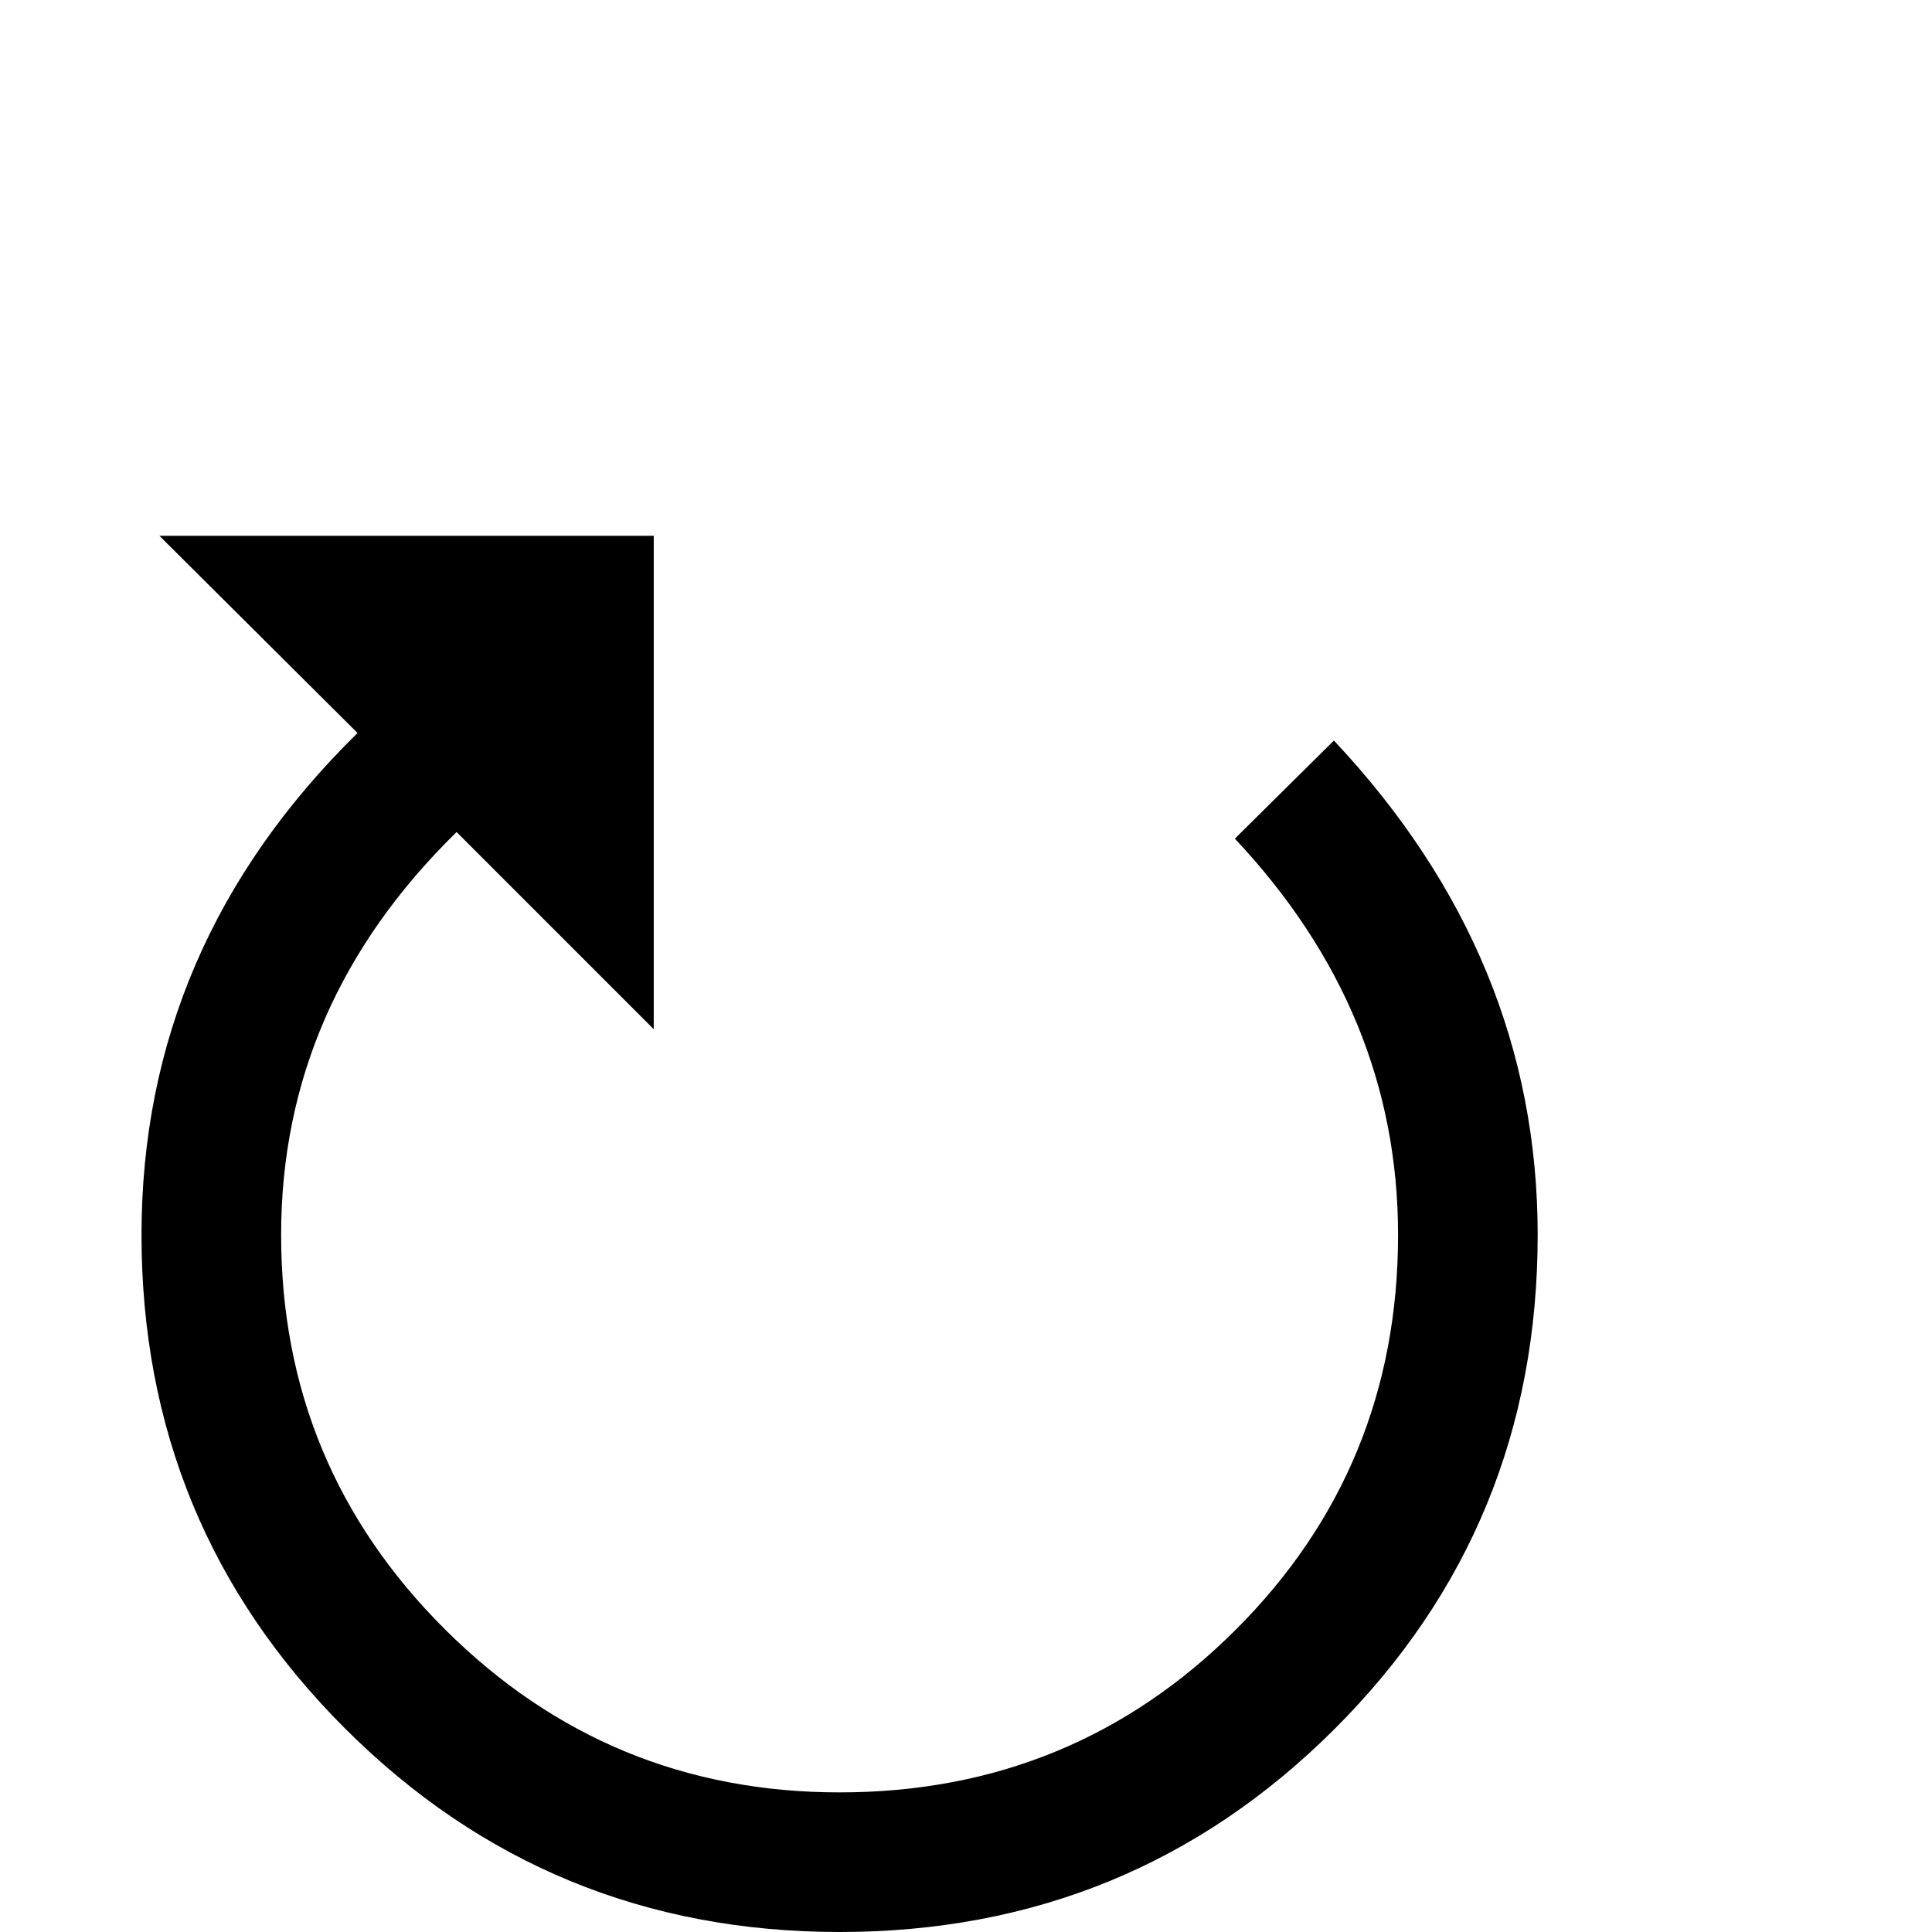 <?xml version="1.0" standalone="no"?>
<!DOCTYPE svg PUBLIC "-//W3C//DTD SVG 1.1//EN" "http://www.w3.org/Graphics/SVG/1.1/DTD/svg11.dtd" >
<svg viewBox="0 -442 2048 2048">
  <g transform="matrix(1 0 0 -1 0 1606)">
   <path fill="currentColor"
d="M1630 739q0 -309 -215.5 -524t-524.5 -215q-308 0 -524 215.5t-216 523.5q0 307 229 532l-210 209h524v-523l-209 209q-186 -182 -186 -427t173.5 -418t418.5 -173q247 0 419.5 172t172.5 419q0 236 -173 420l105 104q216 -230 216 -524z" />
  </g>

</svg>
